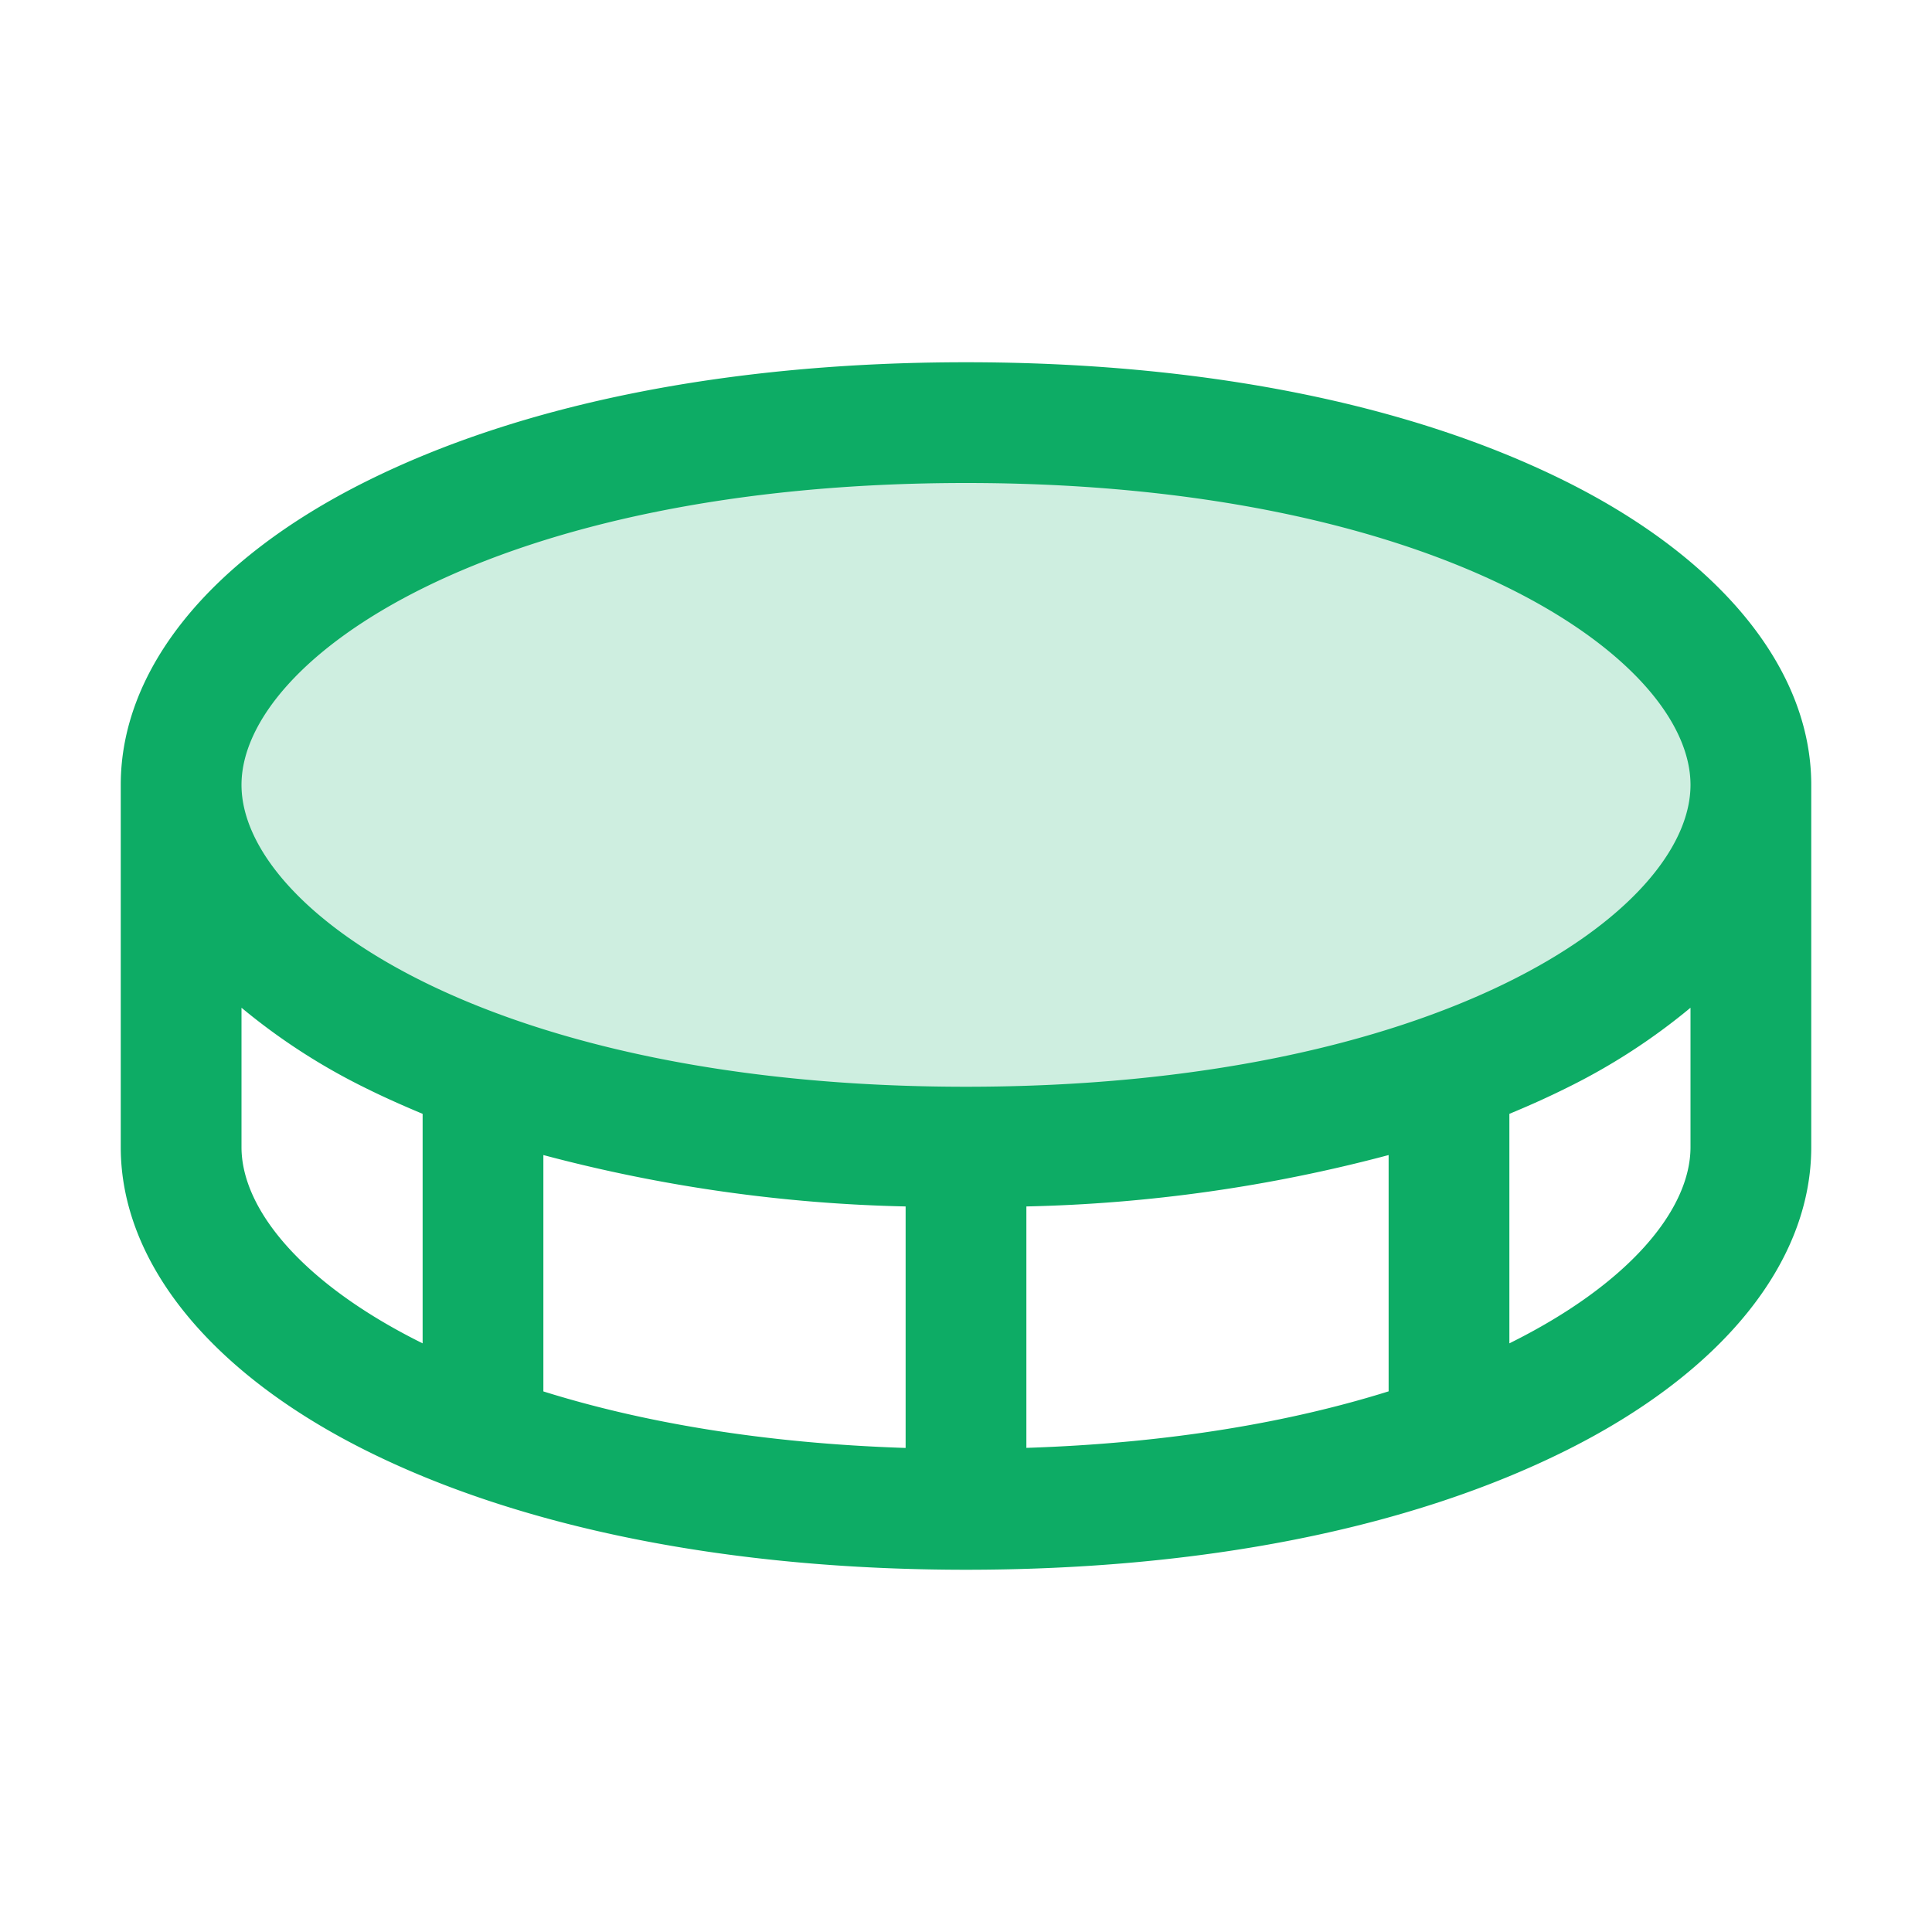 <!-- sample rectangle -->
<svg xmlns="http://www.w3.org/2000/svg" width="16" height="16" fill="#0DAC65" viewBox="0 0 256 256" class="mr-1 size-4 min-w-4 max-w-4" data-slot="icon"><path d="M232,104c0,24-40,48-104,48S24,128,24,104,64,56,128,56,232,80,232,104Z" opacity="0.2"></path><path d="M207.58,63.84C186.85,53.48,159.33,48,128,48S69.15,53.48,48.42,63.84,16,88.78,16,104v48c0,15.22,11.82,29.85,32.42,40.16S96.67,208,128,208s58.85-5.48,79.58-15.84S240,167.22,240,152V104C240,88.78,228.18,74.15,207.58,63.84ZM128,64c62.64,0,96,23.23,96,40s-33.36,40-96,40-96-23.23-96-40S65.36,64,128,64Zm-8,95.86v32c-19-.62-35-3.42-48-7.49V153.05A203.43,203.43,0,0,0,120,159.86Zm16,0a203.43,203.43,0,0,0,48-6.81v31.31c-13,4.07-29,6.87-48,7.49ZM32,152V133.53a82.88,82.88,0,0,0,16.42,10.63c2.43,1.21,5,2.35,7.58,3.43V178C40.17,170.16,32,160.29,32,152Zm168,26V147.59c2.61-1.08,5.15-2.22,7.58-3.43A82.88,82.88,0,0,0,224,133.53V152C224,160.29,215.83,170.16,200,178Z"></path></svg>